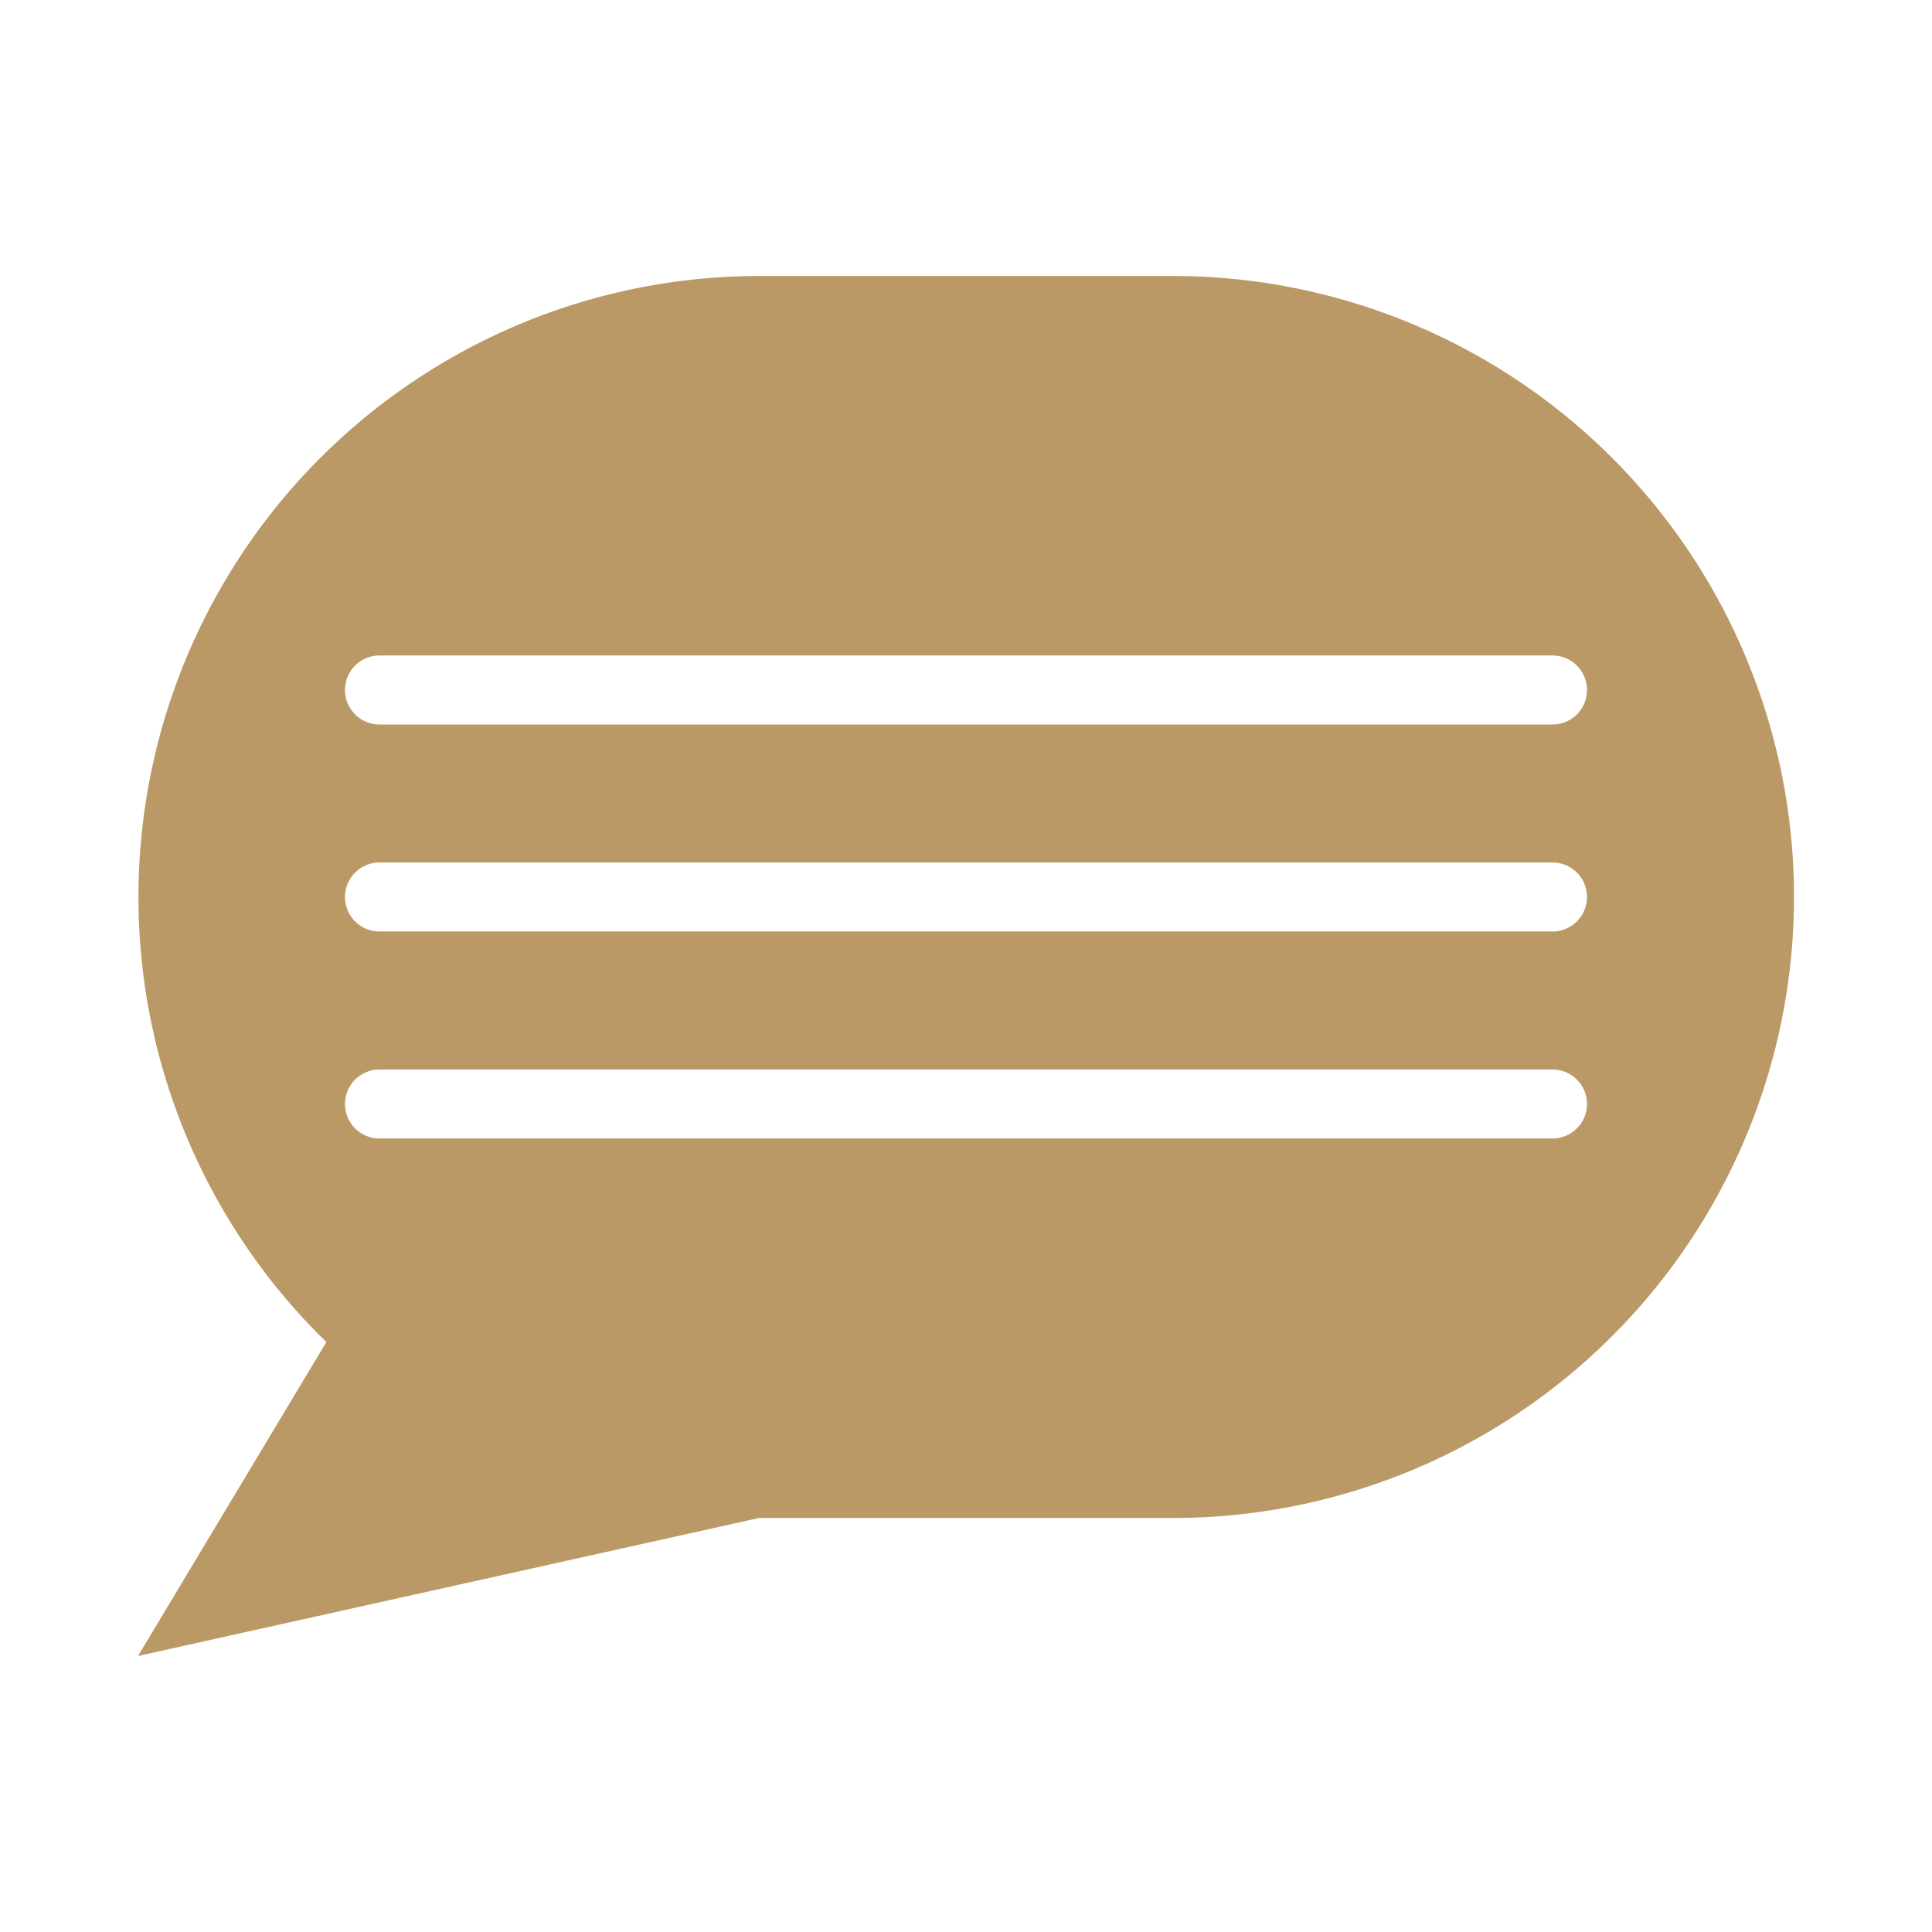 <svg id="Layer_1" data-name="Layer 1" xmlns="http://www.w3.org/2000/svg" viewBox="0 0 28 28"><defs><style>.cls-1{fill:#b96;}</style></defs><title>message</title><path class="cls-1" d="M17,4H11A9,9,0,0,0,4.73,19.45L2,24l9-2h6A9,9,0,0,0,17,4Zm5.5,12.5H5.5a.5.5,0,0,1,0-1h17a.5.5,0,0,1,0,1Zm0-3H5.5a.5.5,0,0,1,0-1h17a.5.5,0,0,1,0,1Zm0-3H5.5a.5.5,0,0,1,0-1h17a.5.5,0,0,1,0,1Z"/></svg>